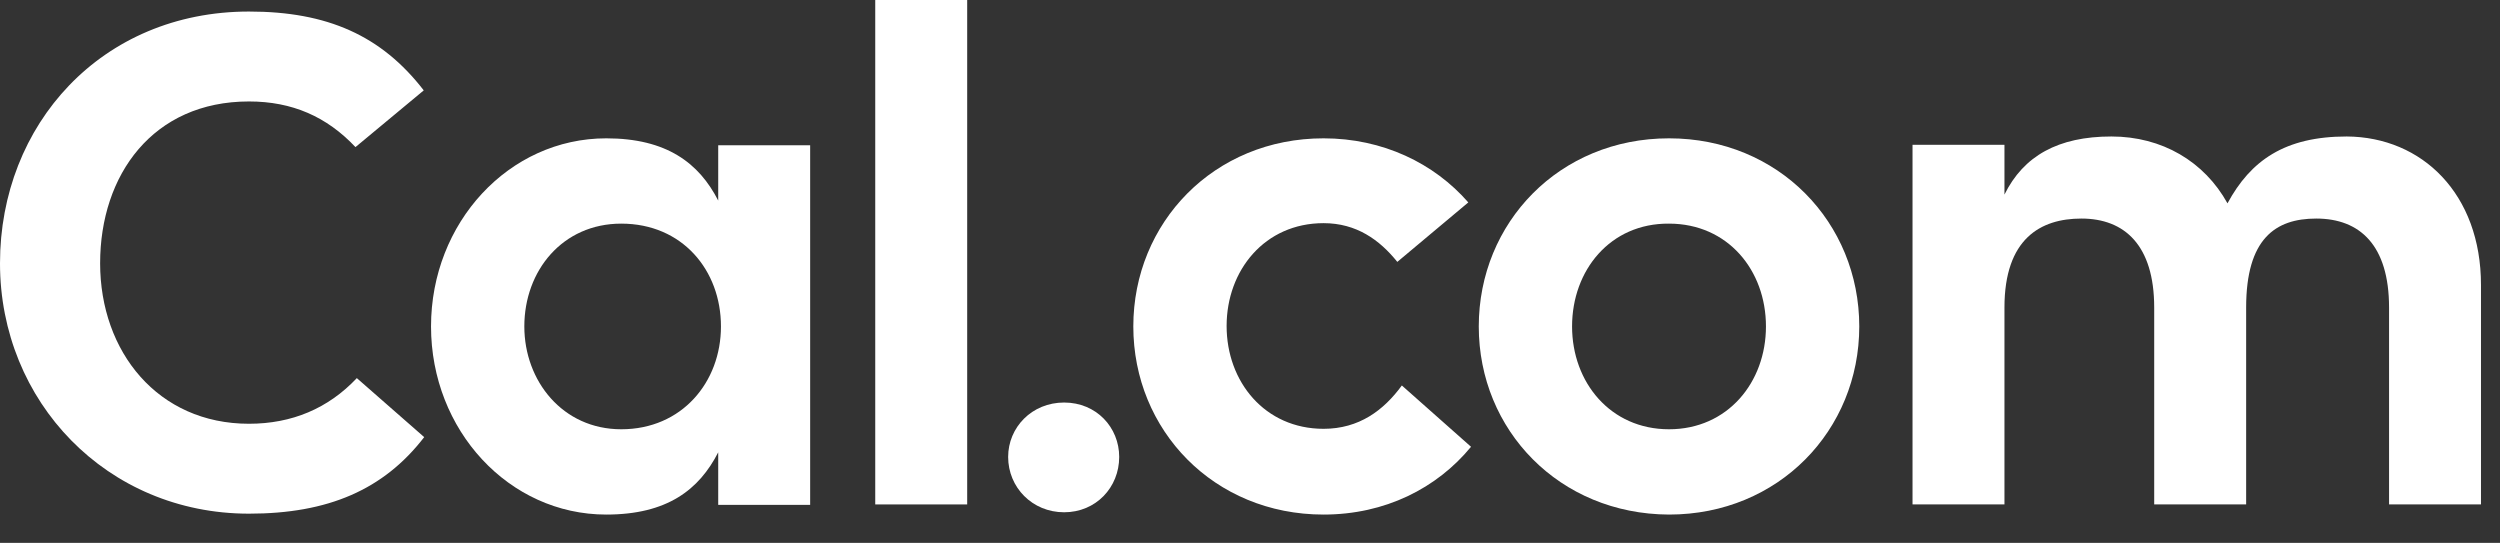 <svg width="175" height="38" viewBox="0 0 175 38" fill="none" xmlns="http://www.w3.org/2000/svg">
<rect x="0" y="0" width="175" height="38" fill="#333333" stroke="none"/>
<path d="M17.428 35.957C7.487 35.957 0 28.114 0 18.431C0 8.716 7.105 0.808 17.428 0.808C22.907 0.808 26.699 2.486 29.662 6.327L24.883 10.297C22.876 8.167 20.454 7.102 17.428 7.102C10.705 7.102 7.009 12.234 7.009 18.431C7.009 24.628 11.056 29.663 17.428 29.663C20.422 29.663 22.971 28.598 24.978 26.468L29.694 30.599C26.858 34.278 22.971 35.957 17.428 35.957Z" fill="white"/>
<path d="M50.275 10.167H56.711V35.342H50.275V31.663C48.937 34.277 46.707 36.02 42.438 36.02C35.62 36.02 30.172 30.113 30.172 22.851C30.172 15.589 35.62 9.683 42.438 9.683C46.675 9.683 48.937 11.425 50.275 14.04V10.167ZM50.467 22.851C50.467 18.914 47.758 15.654 43.489 15.654C39.379 15.654 36.703 18.946 36.703 22.851C36.703 26.66 39.379 30.049 43.489 30.049C47.727 30.049 50.467 26.757 50.467 22.851Z" fill="white"/>
<path d="M61.267 0H67.703V35.31H61.267V0Z" fill="white"/>
<path d="M70.57 31.986C70.57 29.92 72.227 28.177 74.489 28.177C76.751 28.177 78.344 29.92 78.344 31.986C78.344 34.116 76.719 35.859 74.489 35.859C72.259 35.859 70.57 34.116 70.57 31.986Z" fill="white"/>
<path d="M102.972 31.275C100.583 34.18 96.951 36.02 92.649 36.02C84.971 36.02 79.332 30.113 79.332 22.851C79.332 15.589 84.971 9.683 92.649 9.683C96.791 9.683 100.391 11.425 102.781 14.169L97.811 18.333C96.568 16.783 94.943 15.621 92.649 15.621C88.539 15.621 85.863 18.914 85.863 22.819C85.863 26.724 88.539 30.017 92.649 30.017C95.135 30.017 96.855 28.726 98.129 26.983L102.972 31.275Z" fill="white"/>
<path d="M103.514 22.851C103.514 15.589 109.153 9.683 116.831 9.683C124.51 9.683 130.149 15.589 130.149 22.851C130.149 30.113 124.51 36.02 116.831 36.02C109.153 35.987 103.514 30.113 103.514 22.851ZM123.617 22.851C123.617 18.914 120.941 15.654 116.831 15.654C112.721 15.621 110.045 18.914 110.045 22.851C110.045 26.757 112.721 30.049 116.831 30.049C120.941 30.049 123.617 26.757 123.617 22.851Z" fill="white"/>
<path d="M173.669 19.947V35.31H167.234V21.528C167.234 17.171 165.195 15.299 162.137 15.299C159.269 15.299 157.23 16.719 157.23 21.528V35.31H150.794V21.528C150.794 17.171 148.723 15.299 145.697 15.299C142.829 15.299 140.312 16.719 140.312 21.528V35.31H133.877V10.135H140.312V13.621C141.65 10.91 144.072 9.554 147.799 9.554C151.336 9.554 154.299 11.297 155.924 14.234C157.549 11.232 159.938 9.554 164.271 9.554C169.56 9.586 173.669 13.588 173.669 19.947Z" fill="white"/>
</svg>
